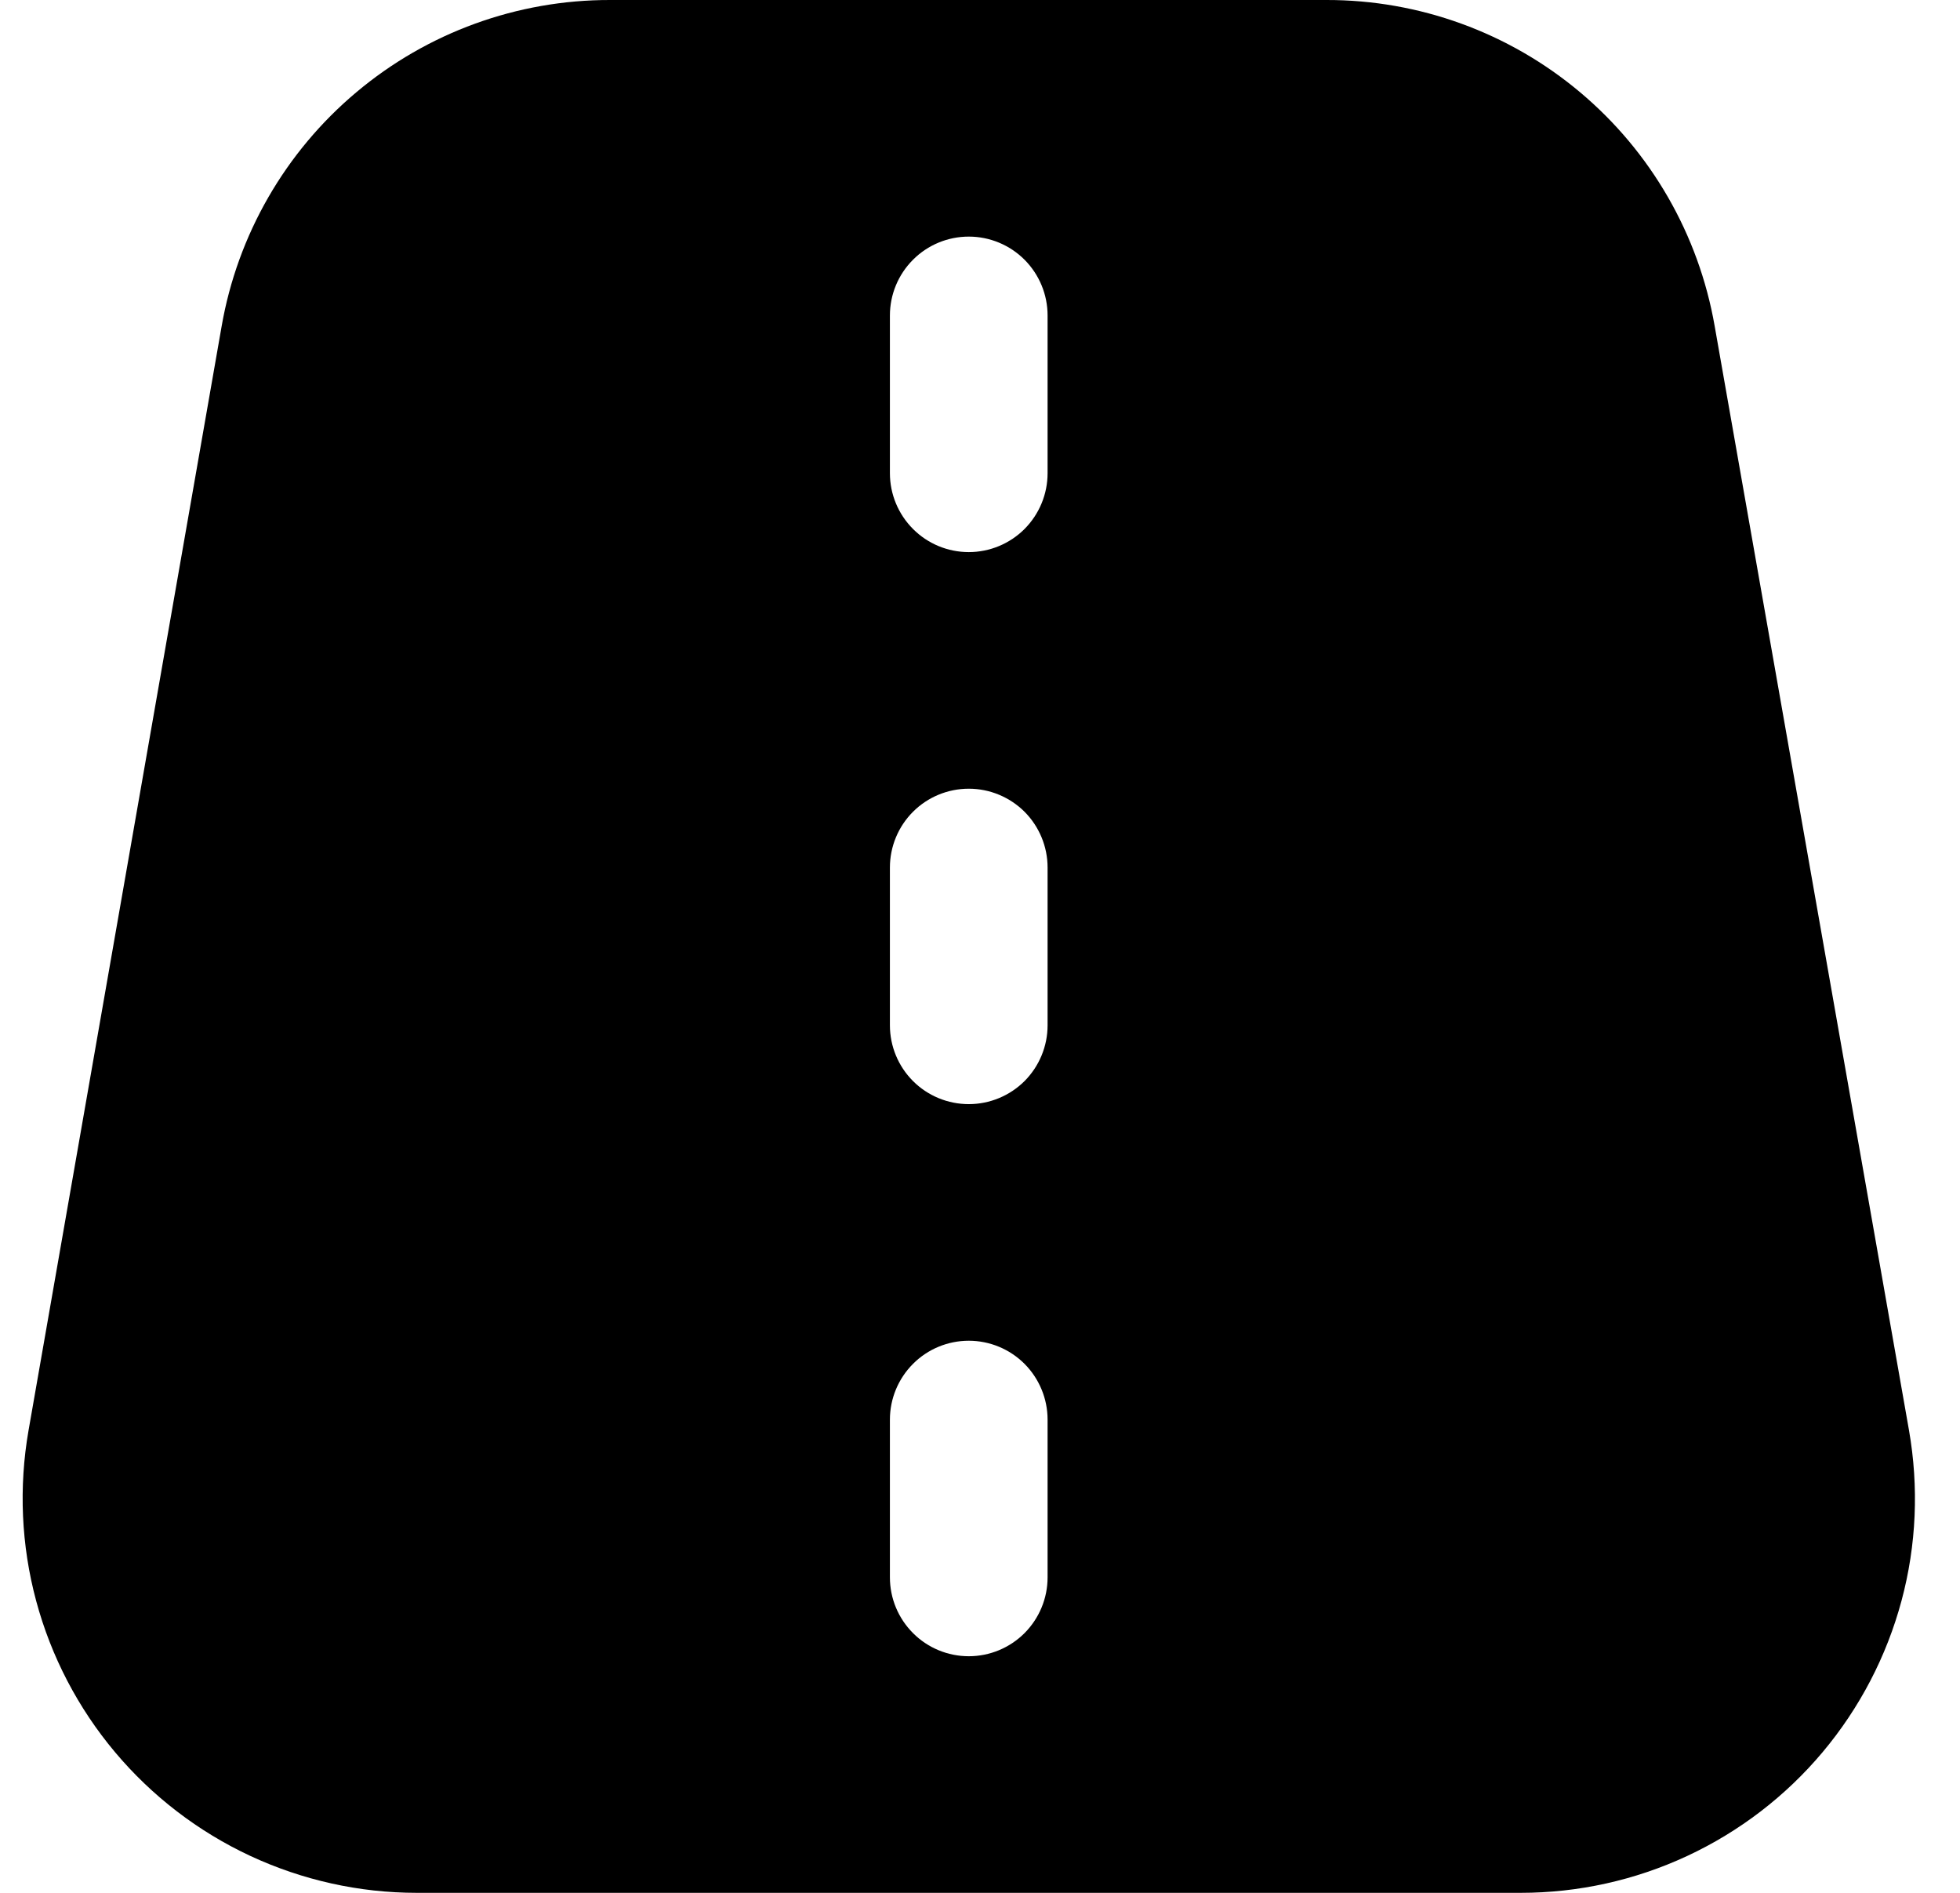 <svg width="29" height="28" viewBox="0 0 29 28" fill="none" xmlns="http://www.w3.org/2000/svg">
<path d="M28.245 21.156L25.37 4.823C25.134 3.471 24.429 2.246 23.378 1.364C22.327 0.481 20.998 -0.002 19.626 6.73767e-06H9.026C7.653 -0.002 6.323 0.481 5.272 1.365C4.22 2.248 3.514 3.475 3.279 4.828L0.422 21.161C0.276 21.999 0.314 22.86 0.535 23.681C0.756 24.503 1.154 25.267 1.702 25.919C2.249 26.57 2.932 27.094 3.704 27.454C4.475 27.813 5.316 28 6.167 28H22.5C23.352 28 24.193 27.814 24.965 27.454C25.737 27.094 26.421 26.57 26.968 25.918C27.516 25.265 27.914 24.501 28.135 23.678C28.356 22.856 28.392 21.995 28.245 21.156ZM15.5 23.333C15.5 23.643 15.377 23.939 15.159 24.158C14.94 24.377 14.643 24.5 14.334 24.5C14.024 24.5 13.727 24.377 13.509 24.158C13.29 23.939 13.167 23.643 13.167 23.333V21C13.167 20.691 13.29 20.394 13.509 20.175C13.727 19.956 14.024 19.833 14.334 19.833C14.643 19.833 14.94 19.956 15.159 20.175C15.377 20.394 15.5 20.691 15.5 21V23.333ZM15.5 15.167C15.5 15.476 15.377 15.773 15.159 15.992C14.94 16.21 14.643 16.333 14.334 16.333C14.024 16.333 13.727 16.21 13.509 15.992C13.29 15.773 13.167 15.476 13.167 15.167V12.833C13.167 12.524 13.29 12.227 13.509 12.008C13.727 11.79 14.024 11.667 14.334 11.667C14.643 11.667 14.94 11.79 15.159 12.008C15.377 12.227 15.5 12.524 15.5 12.833V15.167ZM15.5 7C15.5 7.309 15.377 7.606 15.159 7.825C14.94 8.044 14.643 8.167 14.334 8.167C14.024 8.167 13.727 8.044 13.509 7.825C13.29 7.606 13.167 7.309 13.167 7V4.667C13.167 4.357 13.29 4.061 13.509 3.842C13.727 3.623 14.024 3.5 14.334 3.5C14.643 3.5 14.94 3.623 15.159 3.842C15.377 4.061 15.5 4.357 15.5 4.667V7Z" fill="black"/>
</svg>
